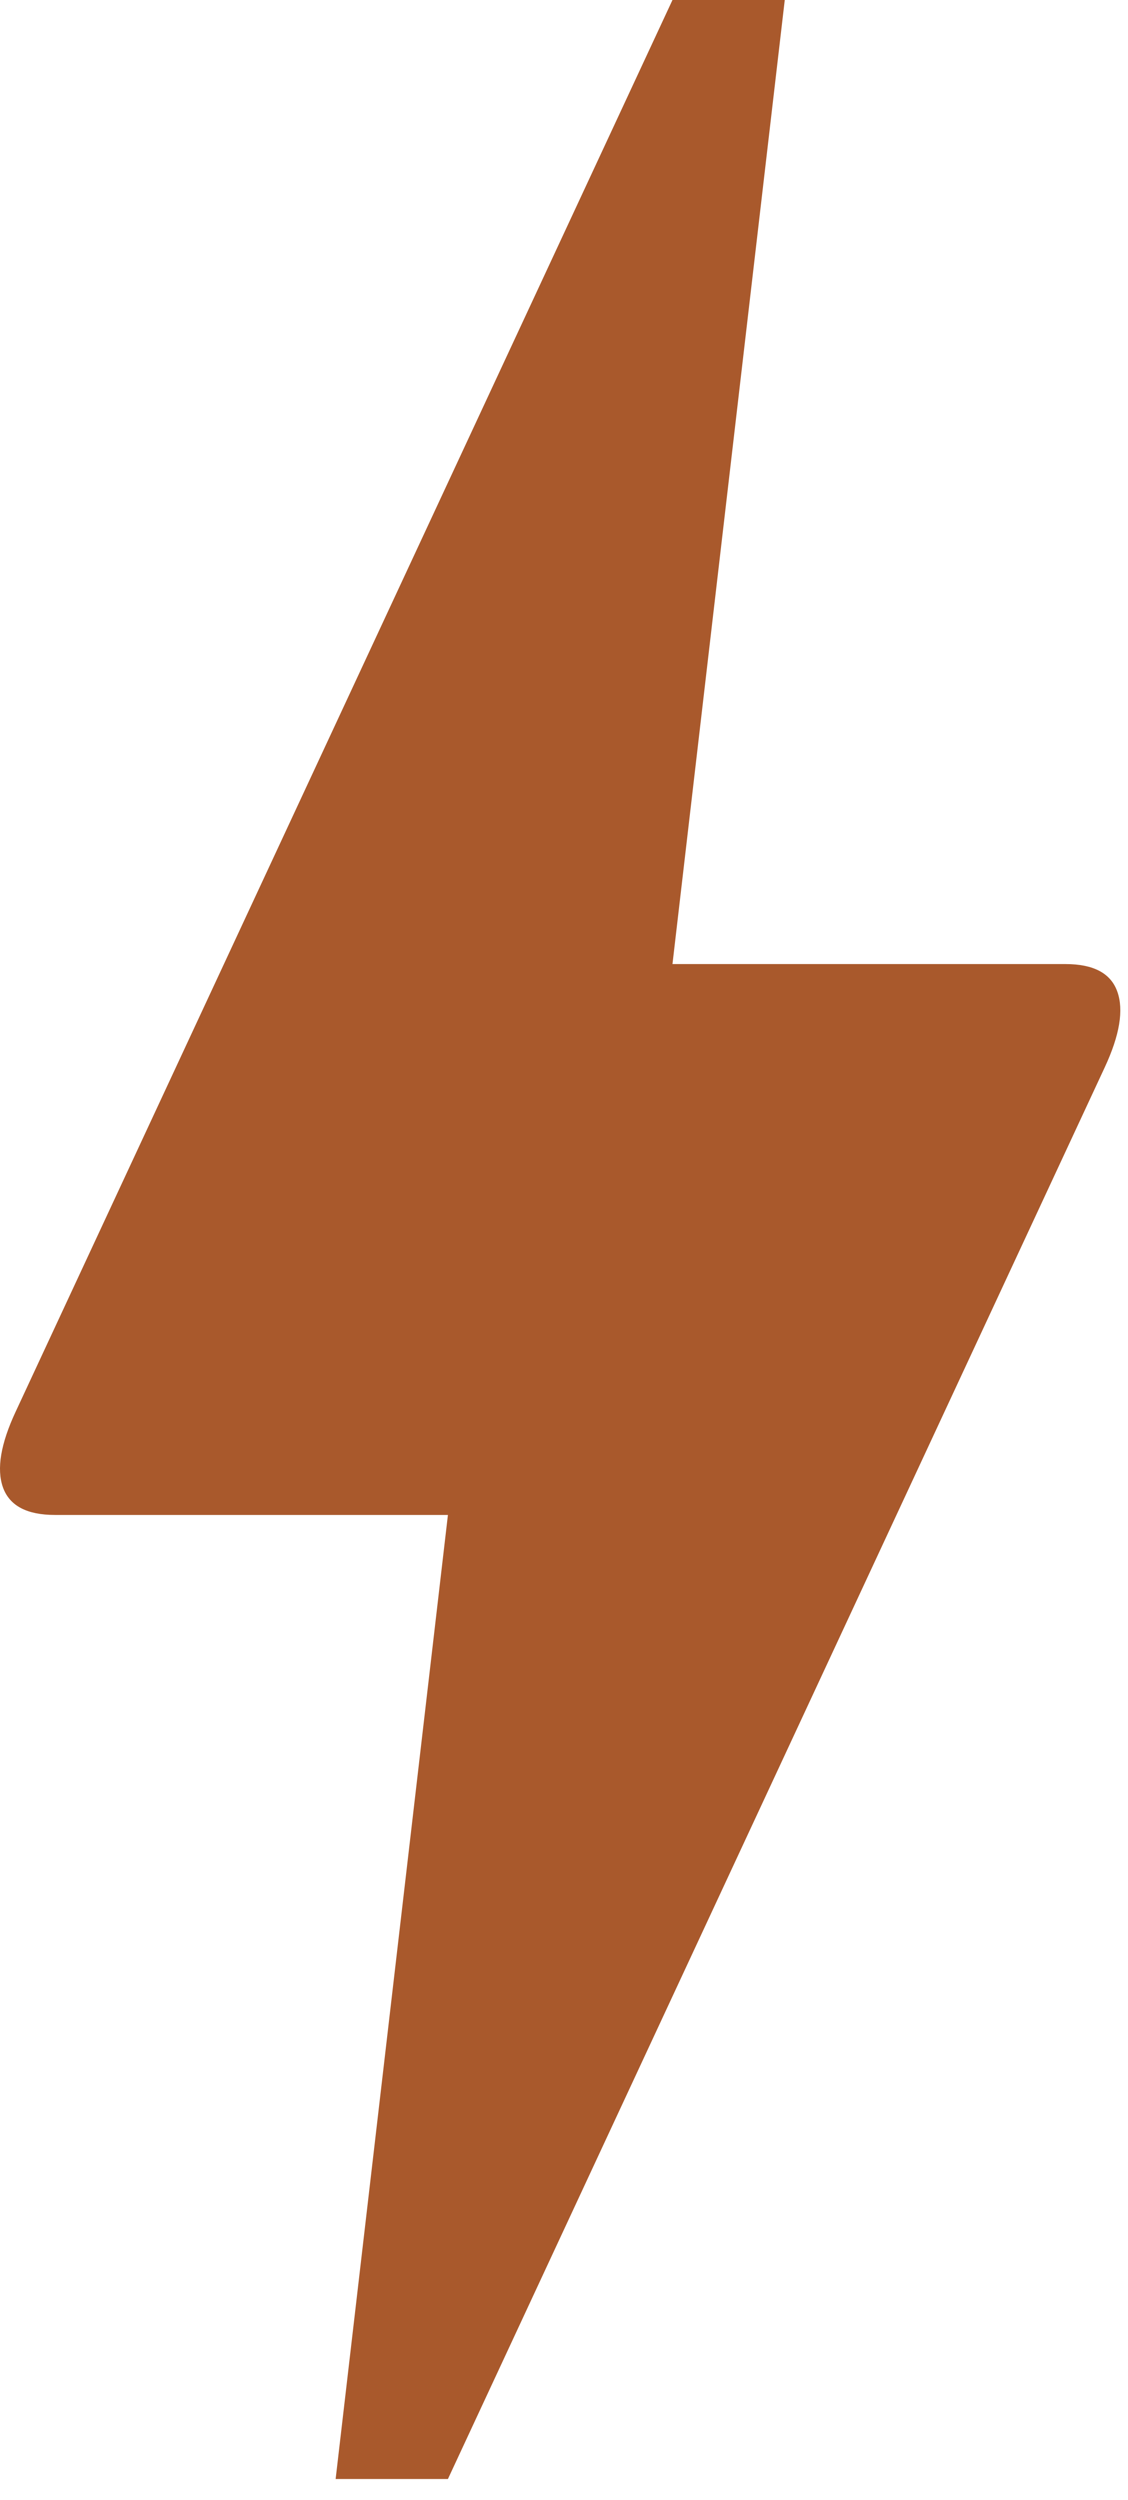 <svg width="42" height="93" viewBox="0 0 42 93" fill="none" xmlns="http://www.w3.org/2000/svg">
<path d="M12.497 92.224L16.678 56.359H2.046C1.001 56.359 0.356 56.018 0.11 55.334C-0.132 54.651 0.025 53.712 0.583 52.517L25.039 0H29.22L25.039 35.865H39.671C40.716 35.865 41.36 36.207 41.602 36.89C41.847 37.573 41.691 38.512 41.134 39.708L16.678 92.224H12.497Z" fill="#A9592C"/>
</svg>
